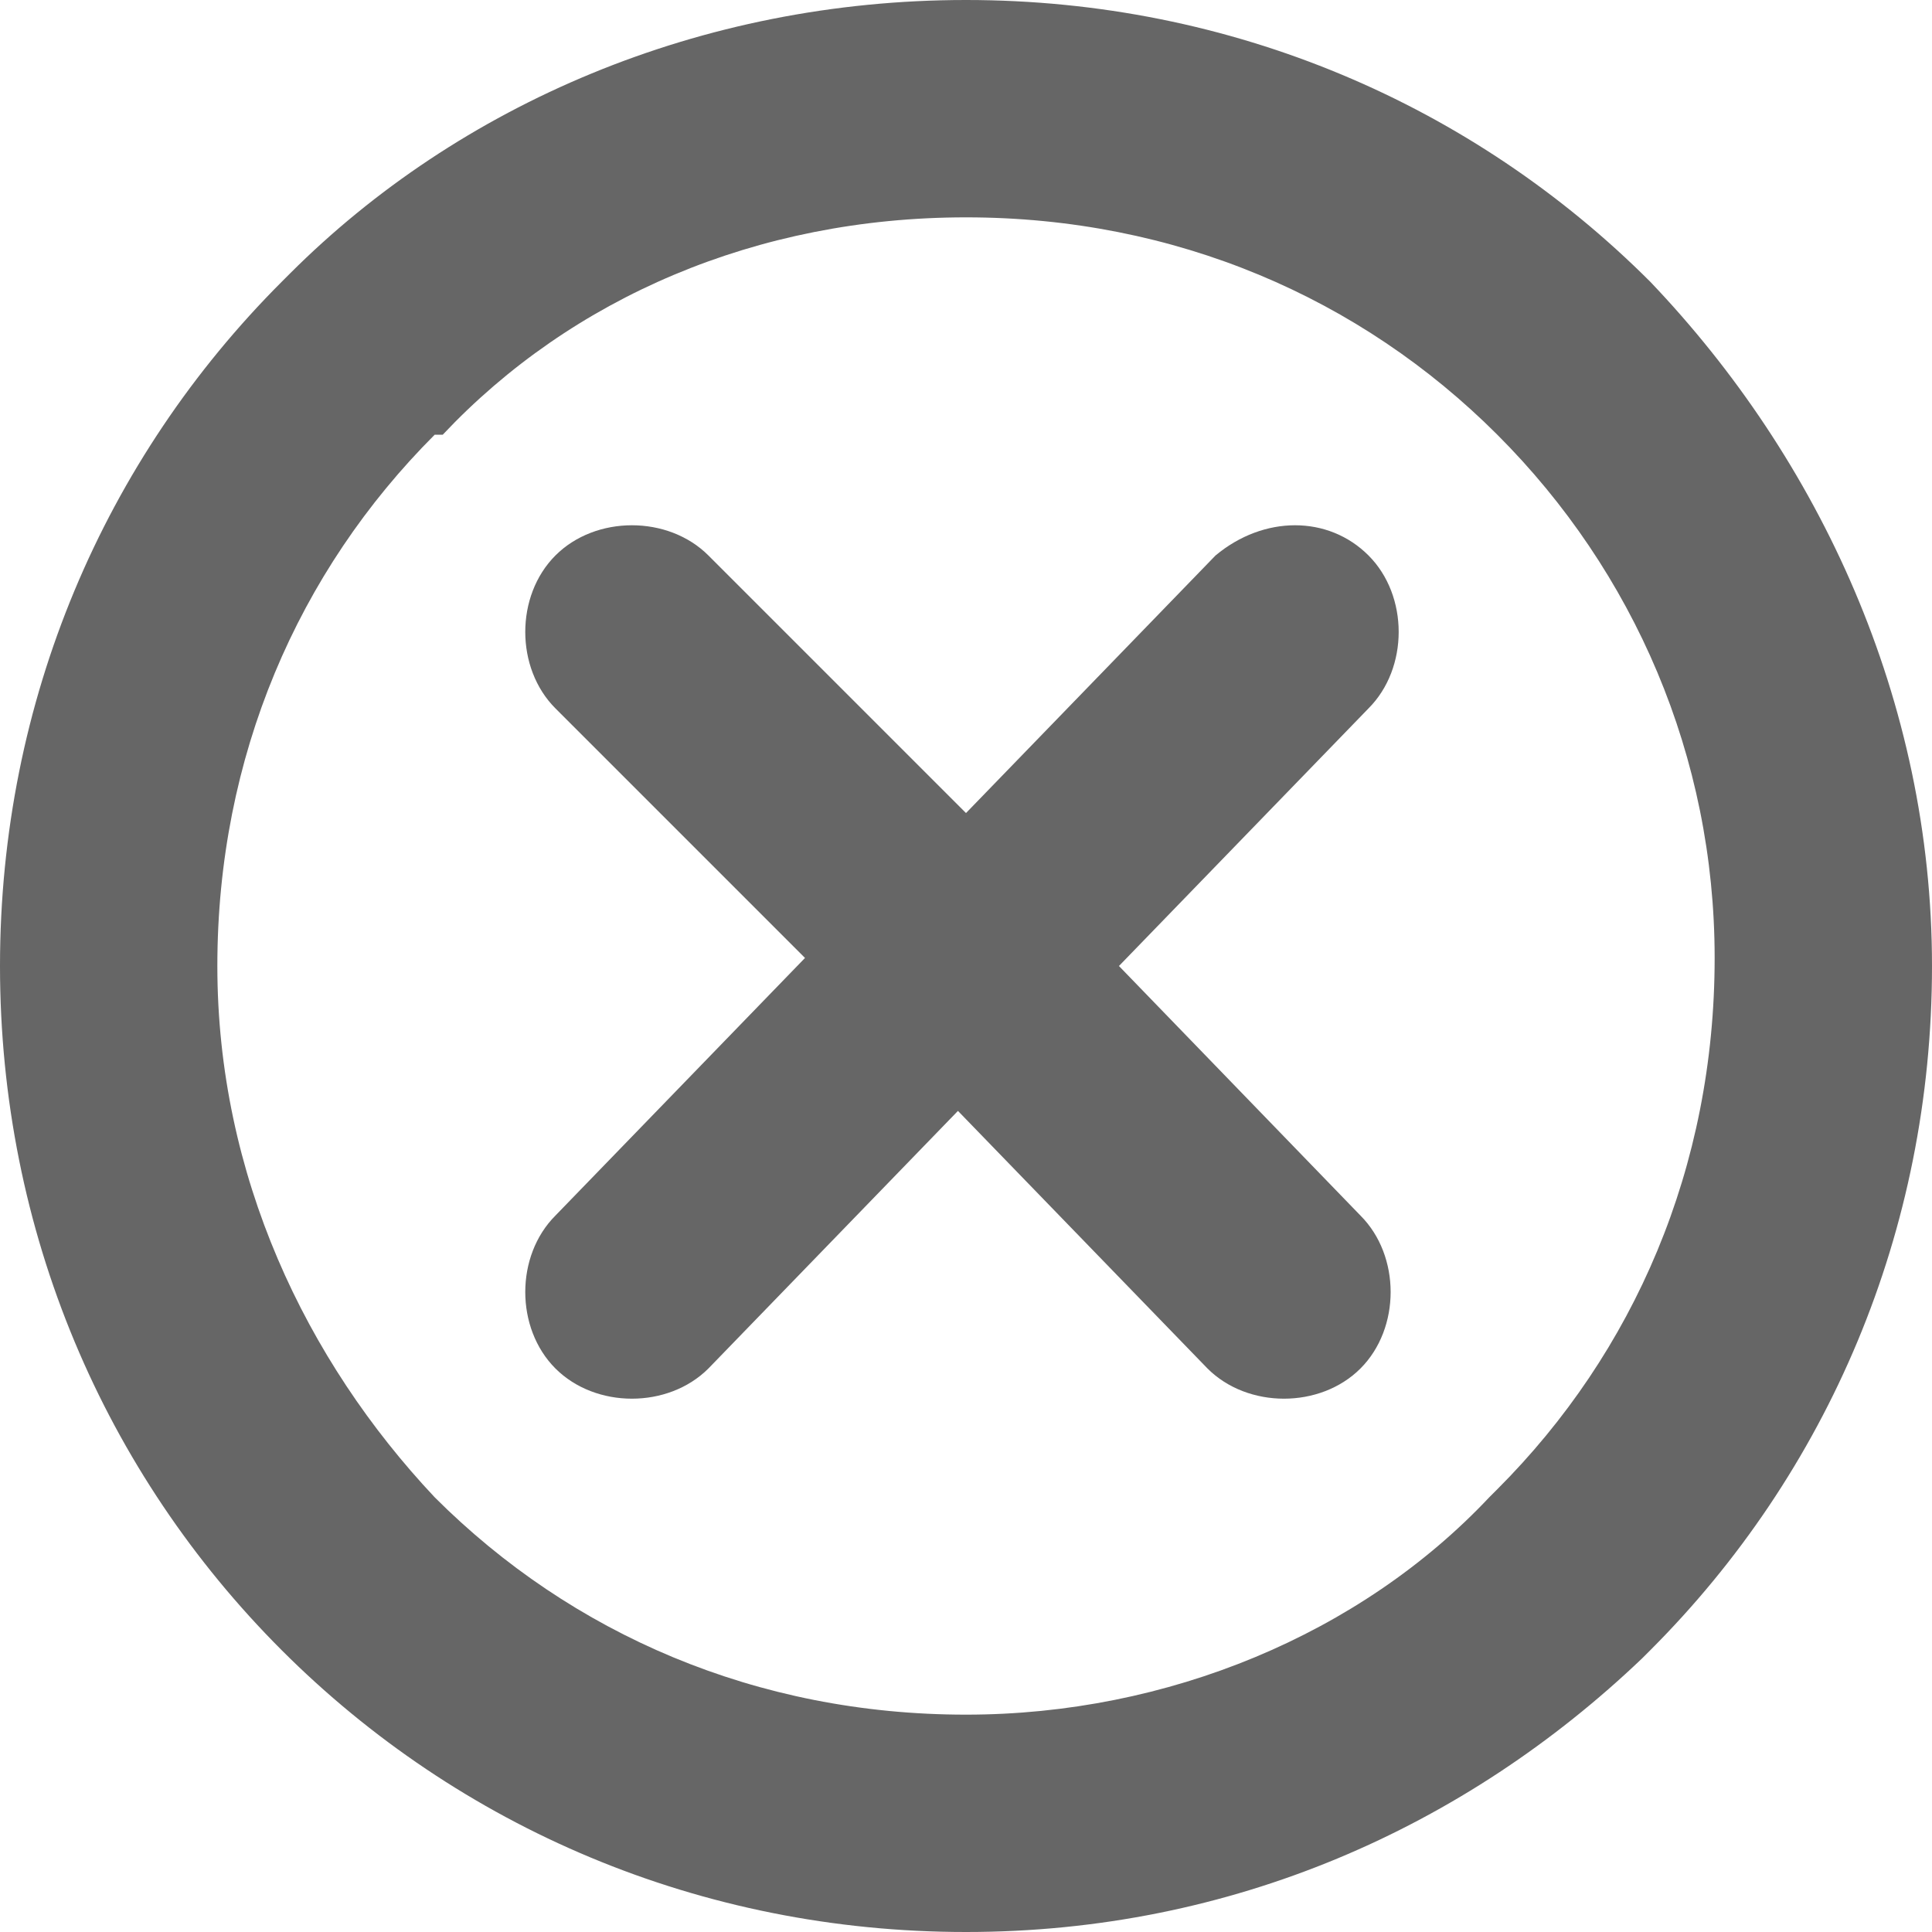 <?xml version="1.0" encoding="utf-8"?>
<!-- Generator: Adobe Illustrator 21.1.0, SVG Export Plug-In . SVG Version: 6.00 Build 0)  -->
<svg version="1.1" id="圖層_1" xmlns="http://www.w3.org/2000/svg" xmlns:xlink="http://www.w3.org/1999/xlink" x="0px" y="0px"
	 viewBox="0 0 24 24" style="enable-background:new 0 0 24 24;" xml:space="preserve">
<style type="text/css">
	.st0{fill:#666666;}
</style>
<path class="st0" d="M12,0c3.3,0,6.3,1.3,8.5,3.5l0,0C22.6,5.7,24,8.7,24,12c0,3.3-1.3,6.3-3.5,8.5l-0.1,0.1
	C18.2,22.7,15.3,24,12,24c-3.3,0-6.3-1.3-8.5-3.5l0,0l0,0C1.3,18.3,0,15.3,0,12c0-3.3,1.3-6.3,3.5-8.5l0.1-0.1C5.7,1.3,8.7,0,12,0
	L12,0z M15.1,6.9L15.1,6.9L12,10.1L8.8,6.9c-0.5-0.5-1.4-0.5-1.9,0c-0.5,0.5-0.5,1.4,0,1.9l3.1,3.1l-3.1,3.2c-0.5,0.5-0.5,1.4,0,1.9
	c0.5,0.5,1.4,0.5,1.9,0l3.1-3.2l3.1,3.2c0.5,0.5,1.4,0.5,1.9,0c0.5-0.5,0.5-1.4,0-1.9L13.9,12L17,8.8c0.5-0.5,0.5-1.4,0-1.9
	C16.5,6.4,15.7,6.4,15.1,6.9L15.1,6.9z M18.6,5.4L18.6,5.4c-1.7-1.7-4-2.7-6.6-2.7c-2.6,0-4.9,1-6.5,2.7L5.4,5.4
	c-1.7,1.7-2.7,4-2.7,6.6c0,2.6,1.1,4.9,2.7,6.6c1.7,1.7,4,2.7,6.6,2.7c2.5,0,4.9-1,6.5-2.7l0.1-0.1c1.7-1.7,2.7-4,2.7-6.6
	C21.3,9.4,20.3,7.1,18.6,5.4L18.6,5.4L18.6,5.4z"/>
</svg>
